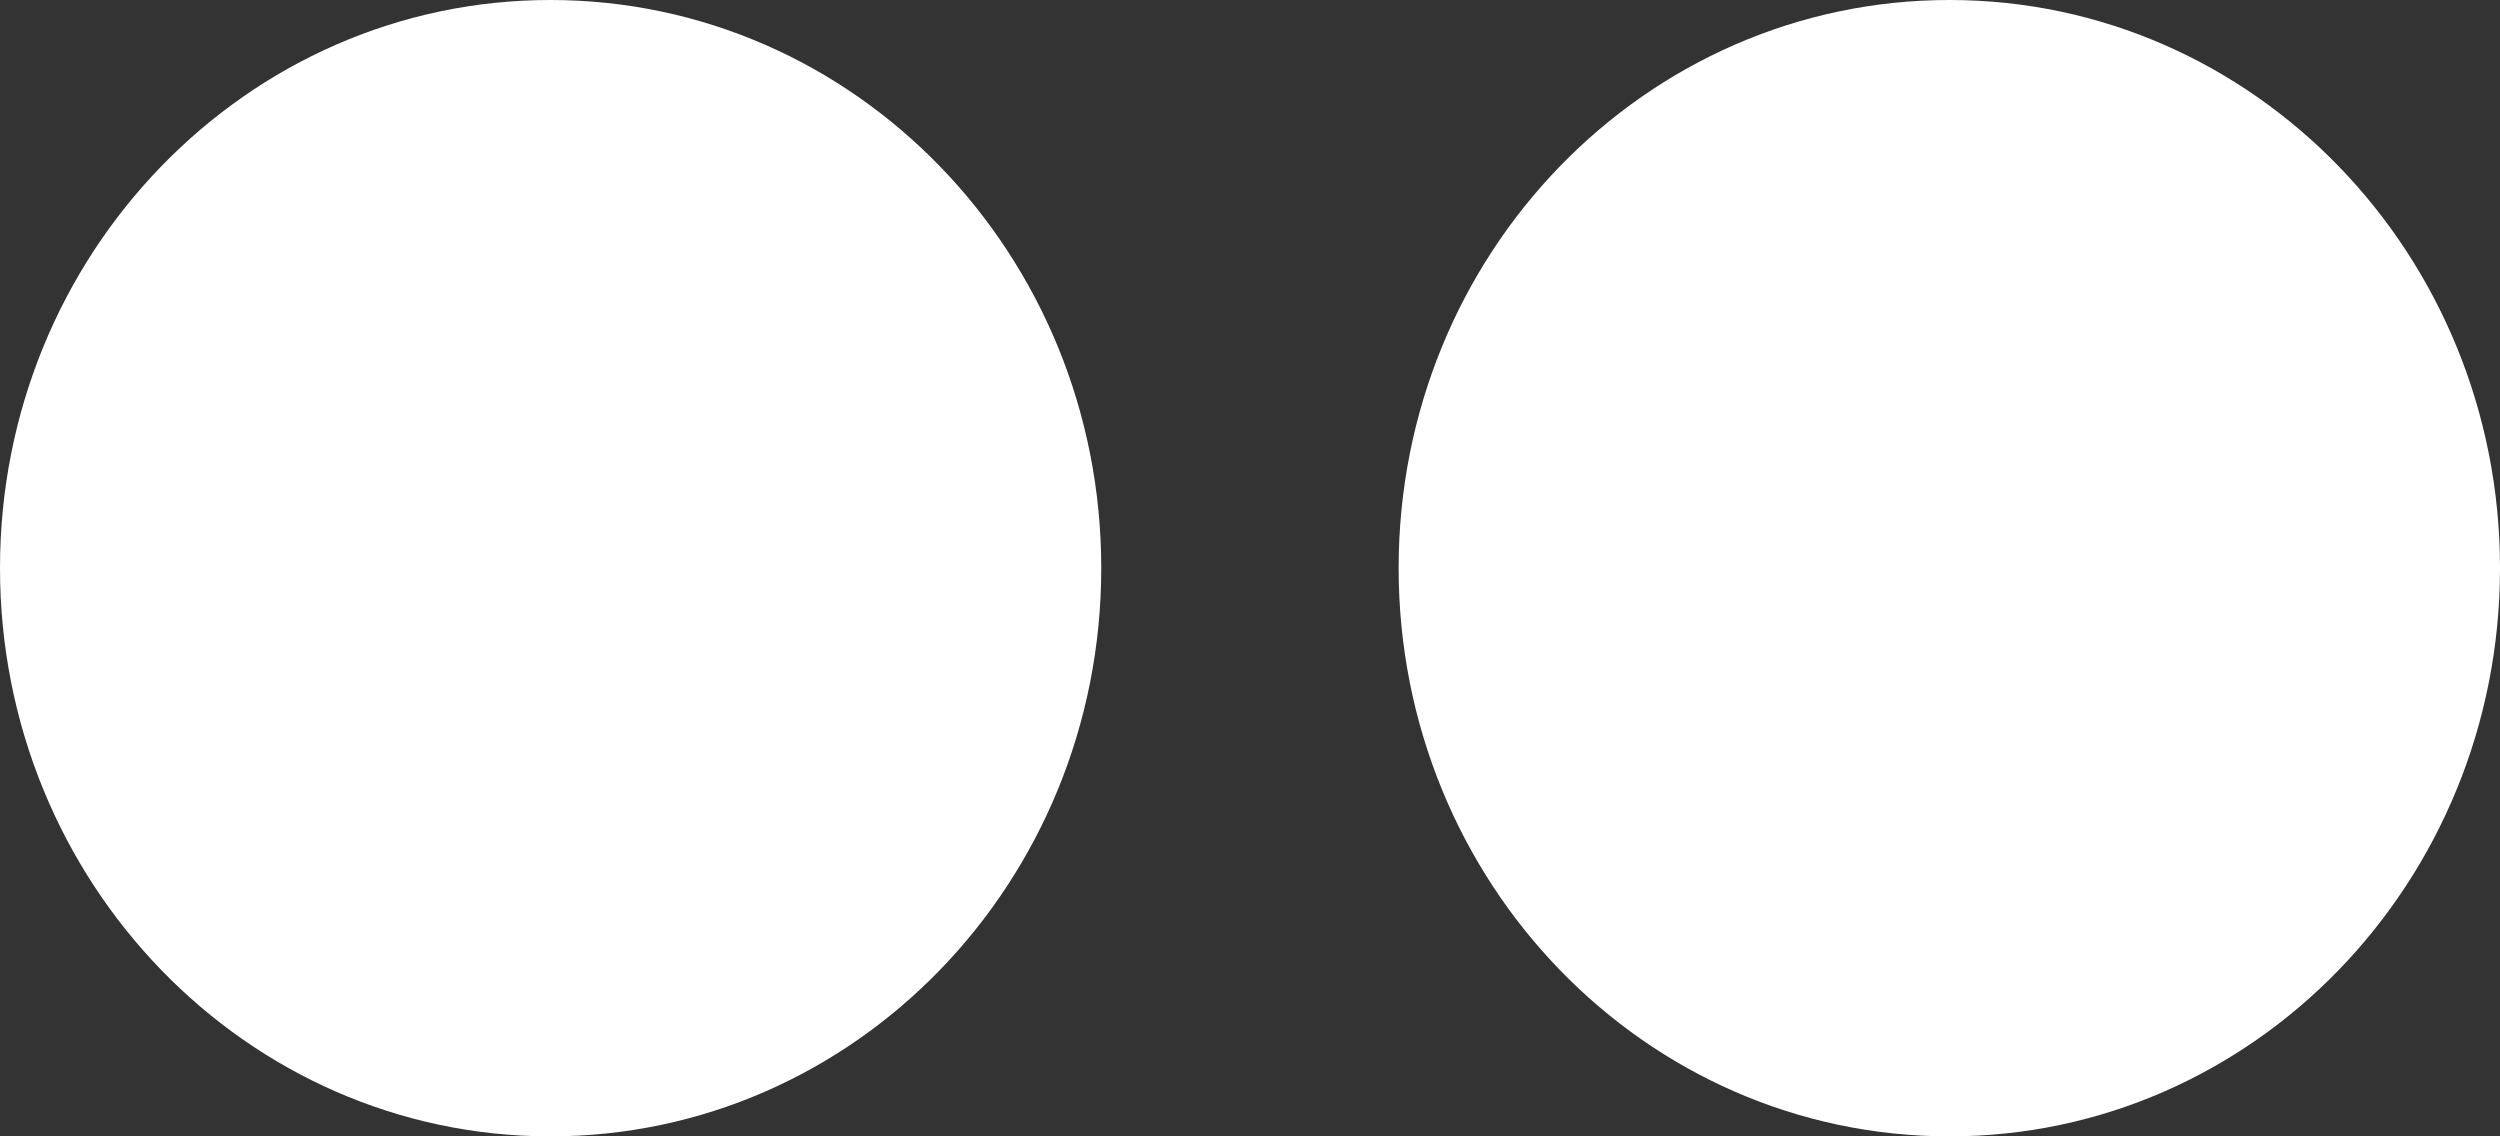 <svg xmlns="http://www.w3.org/2000/svg" xmlns:xlink="http://www.w3.org/1999/xlink" width="22" height="10" version="1.1" viewBox="0 0 22 10"><rect x="0" y="0" width="22" height="10" fill="#333333" stroke="none"/><title>Shape Copy 2</title><desc>Created with Sketch.</desc><g id="Page-1" fill="none" fill-rule="evenodd" stroke="none" stroke-width="1"><g id="Desktop-Copy-4" fill="#FFF" transform="translate(-443, -2073)"><path id="Shape-Copy-2" d="M465,2077.999 C465,2080.761 462.832,2083 460.156,2083 C457.474,2083 455.308,2080.761 455.308,2077.999 C455.308,2075.239 457.474,2073 460.156,2073 C462.832,2073 465,2075.239 465,2077.999 M452.691,2077.999 C452.691,2080.761 450.523,2083 447.843,2083 C445.168,2083 443,2080.761 443,2077.999 C443,2075.239 445.168,2073 447.843,2073 C450.523,2073 452.691,2075.239 452.691,2077.999"/></g></g></svg>